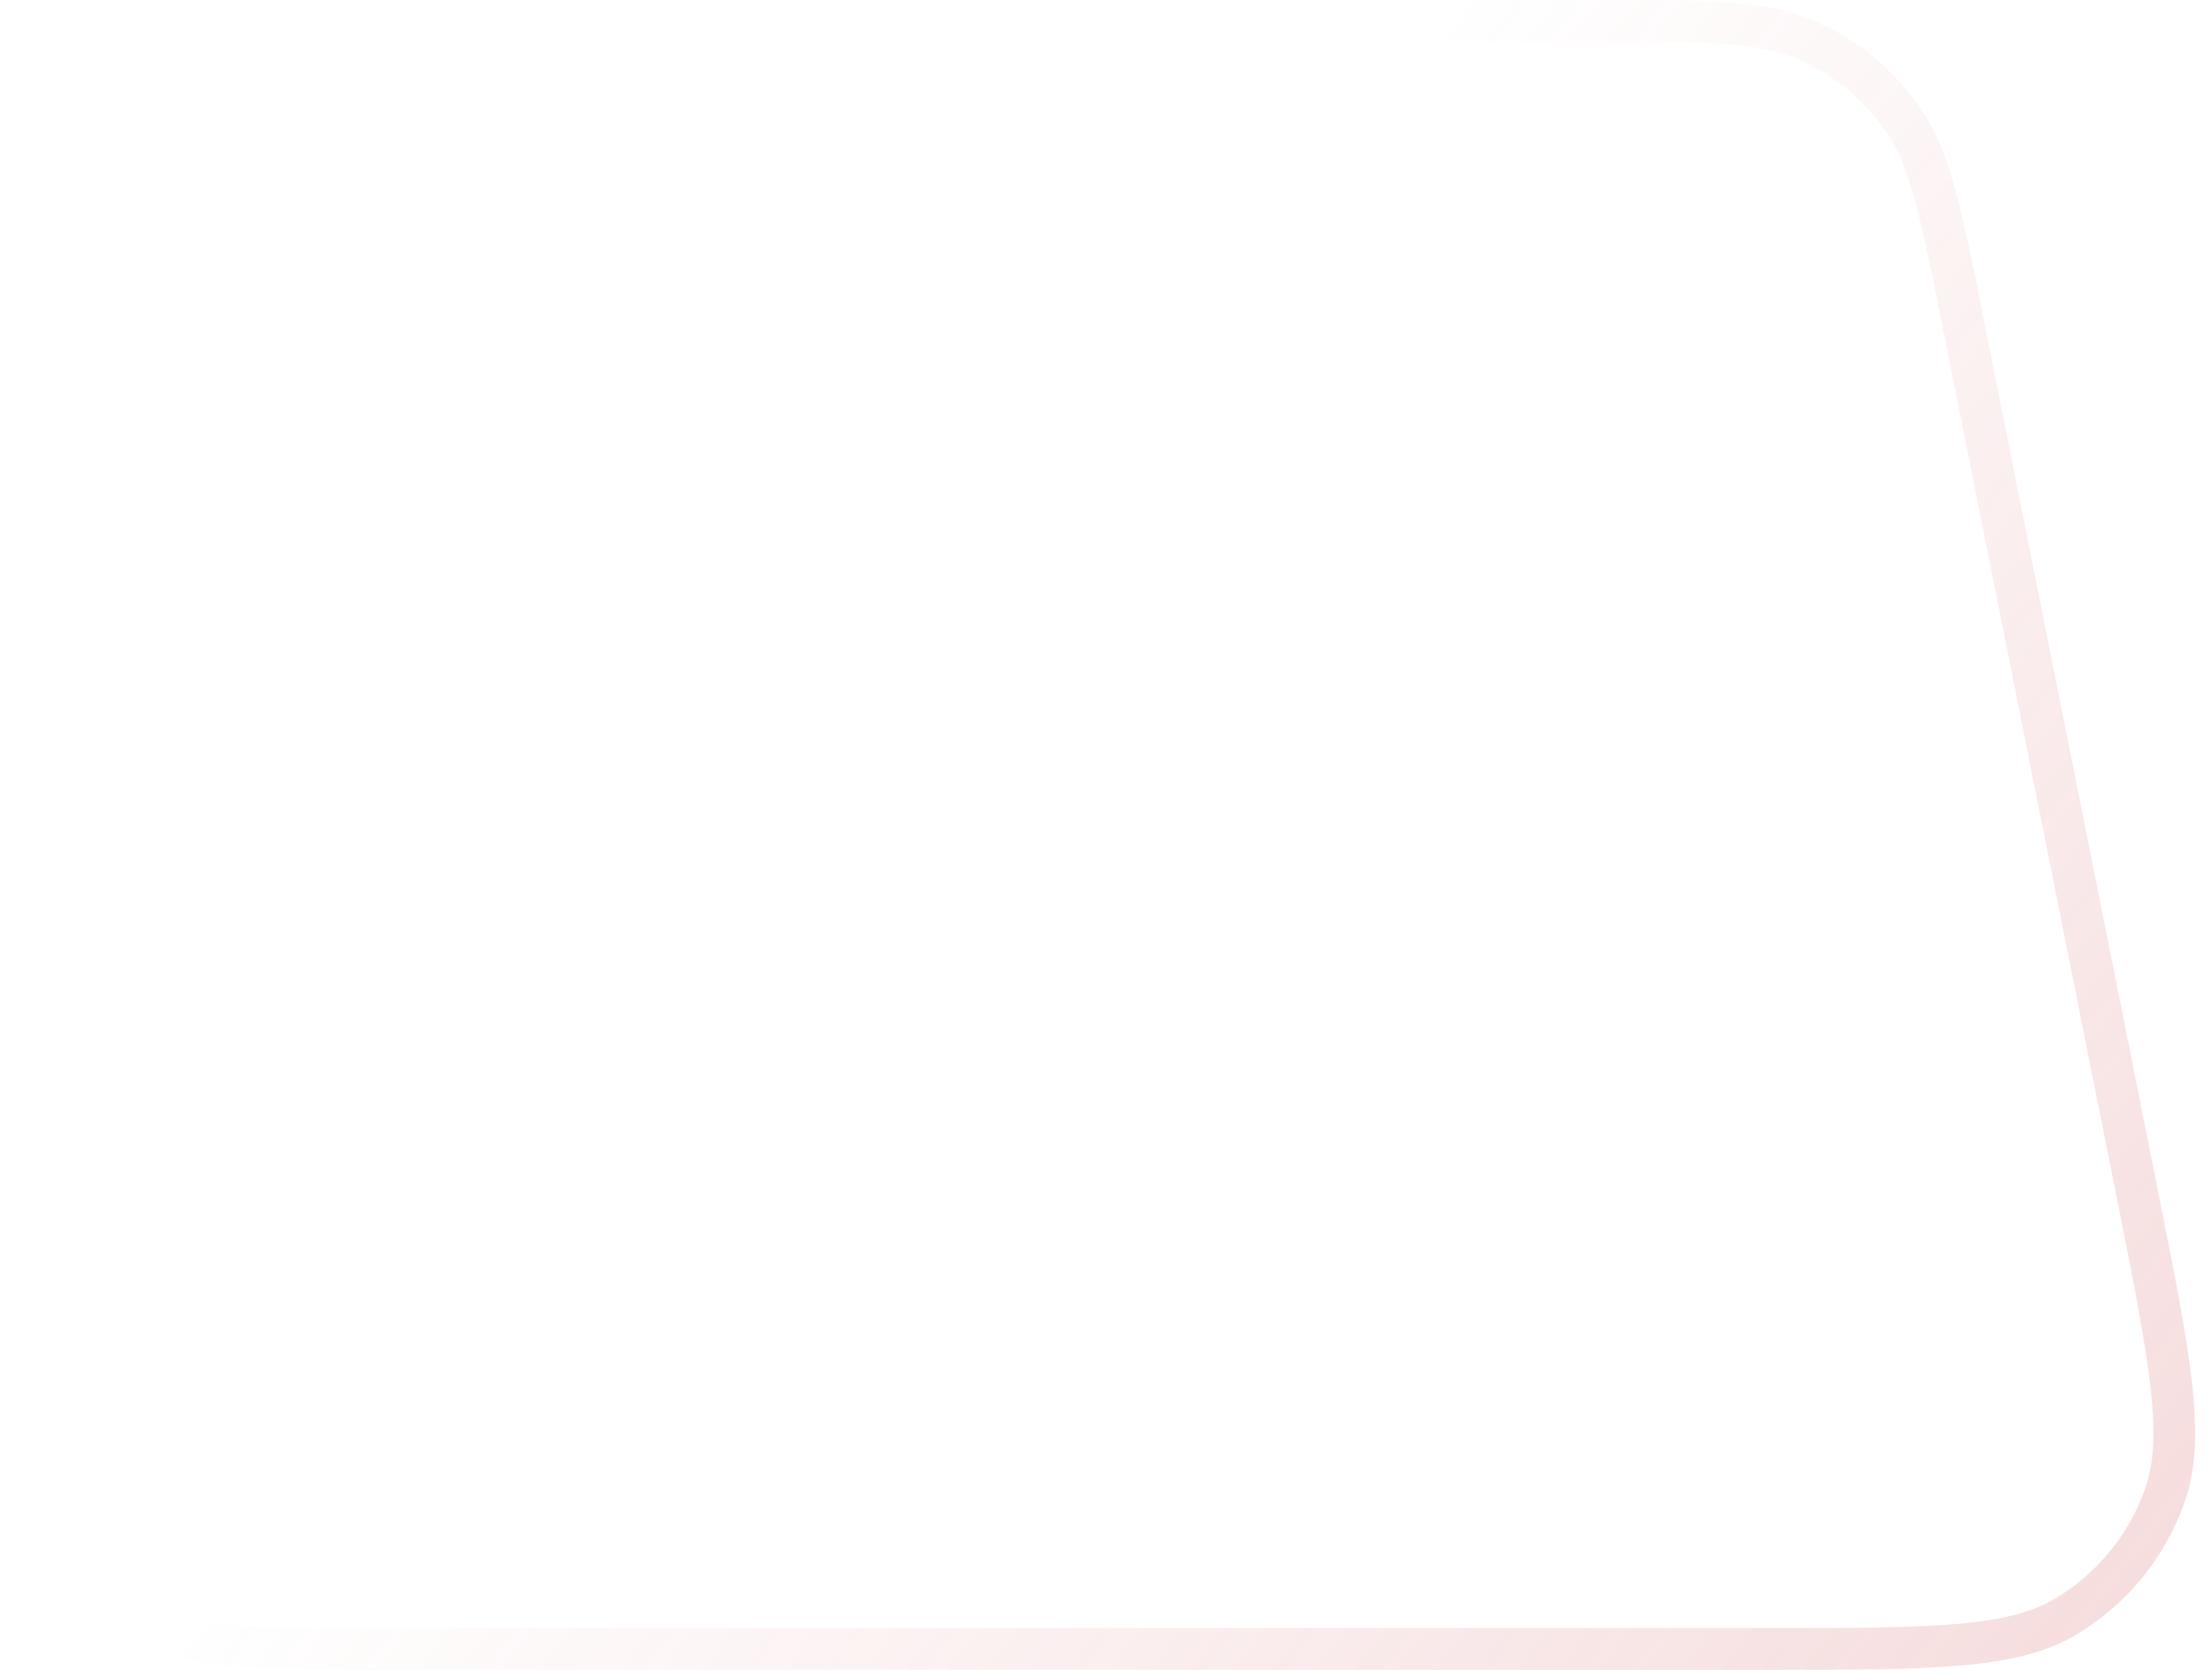 <svg xmlns="http://www.w3.org/2000/svg" width="53" height="40" viewBox="0 0 53 40" fill="none">
  <path d="M0.5 9.6C0.5 7.912 0.5 6.675 0.58 5.7C0.659 4.73 0.814 4.063 1.099 3.503C1.627 2.468 2.468 1.627 3.503 1.099C4.063 0.814 4.73 0.659 5.7 0.58C6.675 0.5 7.912 0.5 9.6 0.5H38.13C39.539 0.5 40.569 0.5 41.39 0.561C42.206 0.622 42.781 0.741 43.284 0.96C44.212 1.366 45.011 2.021 45.591 2.852C45.905 3.302 46.134 3.843 46.353 4.63C46.575 5.424 46.777 6.434 47.053 7.815L51.213 28.615C51.608 30.592 51.898 32.043 52.026 33.193C52.152 34.338 52.11 35.13 51.879 35.798C51.45 37.036 50.594 38.081 49.464 38.744C48.854 39.102 48.086 39.298 46.938 39.399C45.785 39.499 44.306 39.5 42.29 39.5H9.6C7.912 39.5 6.675 39.5 5.7 39.42C4.73 39.341 4.063 39.186 3.503 38.901C2.468 38.373 1.627 37.532 1.099 36.497C0.814 35.937 0.659 35.27 0.58 34.3C0.5 33.325 0.5 32.088 0.5 30.4V30.359V30.319V30.278V30.238V30.197V30.156V30.116V30.075V30.034V29.994V29.953V29.913V29.872V29.831V29.791V29.75V29.709V29.669V29.628V29.587V29.547V29.506V29.466V29.425V29.384V29.344V29.303V29.262V29.222V29.181V29.141V29.1V29.059V29.019V28.978V28.938V28.897V28.856V28.816V28.775V28.734V28.694V28.653V28.613V28.572V28.531V28.491V28.45V28.409V28.369V28.328V28.288V28.247V28.206V28.166V28.125V28.084V28.044V28.003V27.962V27.922V27.881V27.841V27.8V27.759V27.719V27.678V27.637V27.597V27.556V27.516V27.475V27.434V27.394V27.353V27.312V27.272V27.231V27.191V27.15V27.109V27.069V27.028V26.988V26.947V26.906V26.866V26.825V26.784V26.744V26.703V26.663V26.622V26.581V26.541V26.5V26.459V26.419V26.378V26.337V26.297V26.256V26.216V26.175V26.134V26.094V26.053V26.012V25.972V25.931V25.891V25.85V25.809V25.769V25.728V25.688V25.647V25.606V25.566V25.525V25.484V25.444V25.403V25.363V25.322V25.281V25.241V25.2V25.159V25.119V25.078V25.038V24.997V24.956V24.916V24.875V24.834V24.794V24.753V24.712V24.672V24.631V24.591V24.55V24.509V24.469V24.428V24.387V24.347V24.306V24.266V24.225V24.184V24.144V24.103V24.062V24.022V23.981V23.941V23.9V23.859V23.819V23.778V23.738V23.697V23.656V23.616V23.575V23.534V23.494V23.453V23.413V23.372V23.331V23.291V23.25V23.209V23.169V23.128V23.087V23.047V23.006V22.966V22.925V22.884V22.844V22.803V22.762V22.722V22.681V22.641V22.6V22.559V22.519V22.478V22.438V22.397V22.356V22.316V22.275V22.234V22.194V22.153V22.113V22.072V22.031V21.991V21.95V21.909V21.869V21.828V21.788V21.747V21.706V21.666V21.625V21.584V21.544V21.503V21.462V21.422V21.381V21.341V21.3V21.259V21.219V21.178V21.137V21.097V21.056V21.016V20.975V20.934V20.894V20.853V20.812V20.772V20.731V20.691V20.65V20.609V20.569V20.528V20.488V20.447V20.406V20.366V20.325V20.284V20.244V20.203V20.163V20.122V20.081V20.041V20V19.959V19.919V19.878V19.837V19.797V19.756V19.716V19.675V19.634V19.594V19.553V19.512V19.472V19.431V19.391V19.35V19.309V19.269V19.228V19.188V19.147V19.106V19.066V19.025V18.984V18.944V18.903V18.863V18.822V18.781V18.741V18.7V18.659V18.619V18.578V18.538V18.497V18.456V18.416V18.375V18.334V18.294V18.253V18.212V18.172V18.131V18.091V18.05V18.009V17.969V17.928V17.887V17.847V17.806V17.766V17.725V17.684V17.644V17.603V17.562V17.522V17.481V17.441V17.4V17.359V17.319V17.278V17.238V17.197V17.156V17.116V17.075V17.034V16.994V16.953V16.913V16.872V16.831V16.791V16.75V16.709V16.669V16.628V16.587V16.547V16.506V16.466V16.425V16.384V16.344V16.303V16.262V16.222V16.181V16.141V16.1V16.059V16.019V15.978V15.938V15.897V15.856V15.816V15.775V15.734V15.694V15.653V15.613V15.572V15.531V15.491V15.45V15.409V15.369V15.328V15.287V15.247V15.206V15.166V15.125V15.084V15.044V15.003V14.963V14.922V14.881V14.841V14.8V14.759V14.719V14.678V14.637V14.597V14.556V14.516V14.475V14.434V14.394V14.353V14.312V14.272V14.231V14.191V14.15V14.109V14.069V14.028V13.988V13.947V13.906V13.866V13.825V13.784V13.744V13.703V13.662V13.622V13.581V13.541V13.5V13.459V13.419V13.378V13.338V13.297V13.256V13.216V13.175V13.134V13.094V13.053V13.012V12.972V12.931V12.891V12.85V12.809V12.769V12.728V12.688V12.647V12.606V12.566V12.525V12.484V12.444V12.403V12.363V12.322V12.281V12.241V12.2V12.159V12.119V12.078V12.037V11.997V11.956V11.916V11.875V11.834V11.794V11.753V11.713V11.672V11.631V11.591V11.55V11.509V11.469V11.428V11.387V11.347V11.306V11.266V11.225V11.184V11.144V11.103V11.062V11.022V10.981V10.941V10.9V10.859V10.819V10.778V10.738V10.697V10.656V10.616V10.575V10.534V10.494V10.453V10.412V10.372V10.331V10.291V10.25V10.209V10.169V10.128V10.088V10.047V10.006V9.966V9.925V9.884V9.844V9.803V9.762V9.722V9.681V9.641V9.6Z" stroke="url(#paint0_linear_7120_19413)"/>
  <defs>
    <linearGradient id="paint0_linear_7120_19413" x1="24.353" y1="13.5" x2="55.272" y2="37.662" gradientUnits="userSpaceOnUse">
      <stop stop-color="#CF4A4E" stop-opacity="0"/>
      <stop offset="1" stop-color="#CF4A4E" stop-opacity="0.2"/>
    </linearGradient>
  </defs>
</svg>
